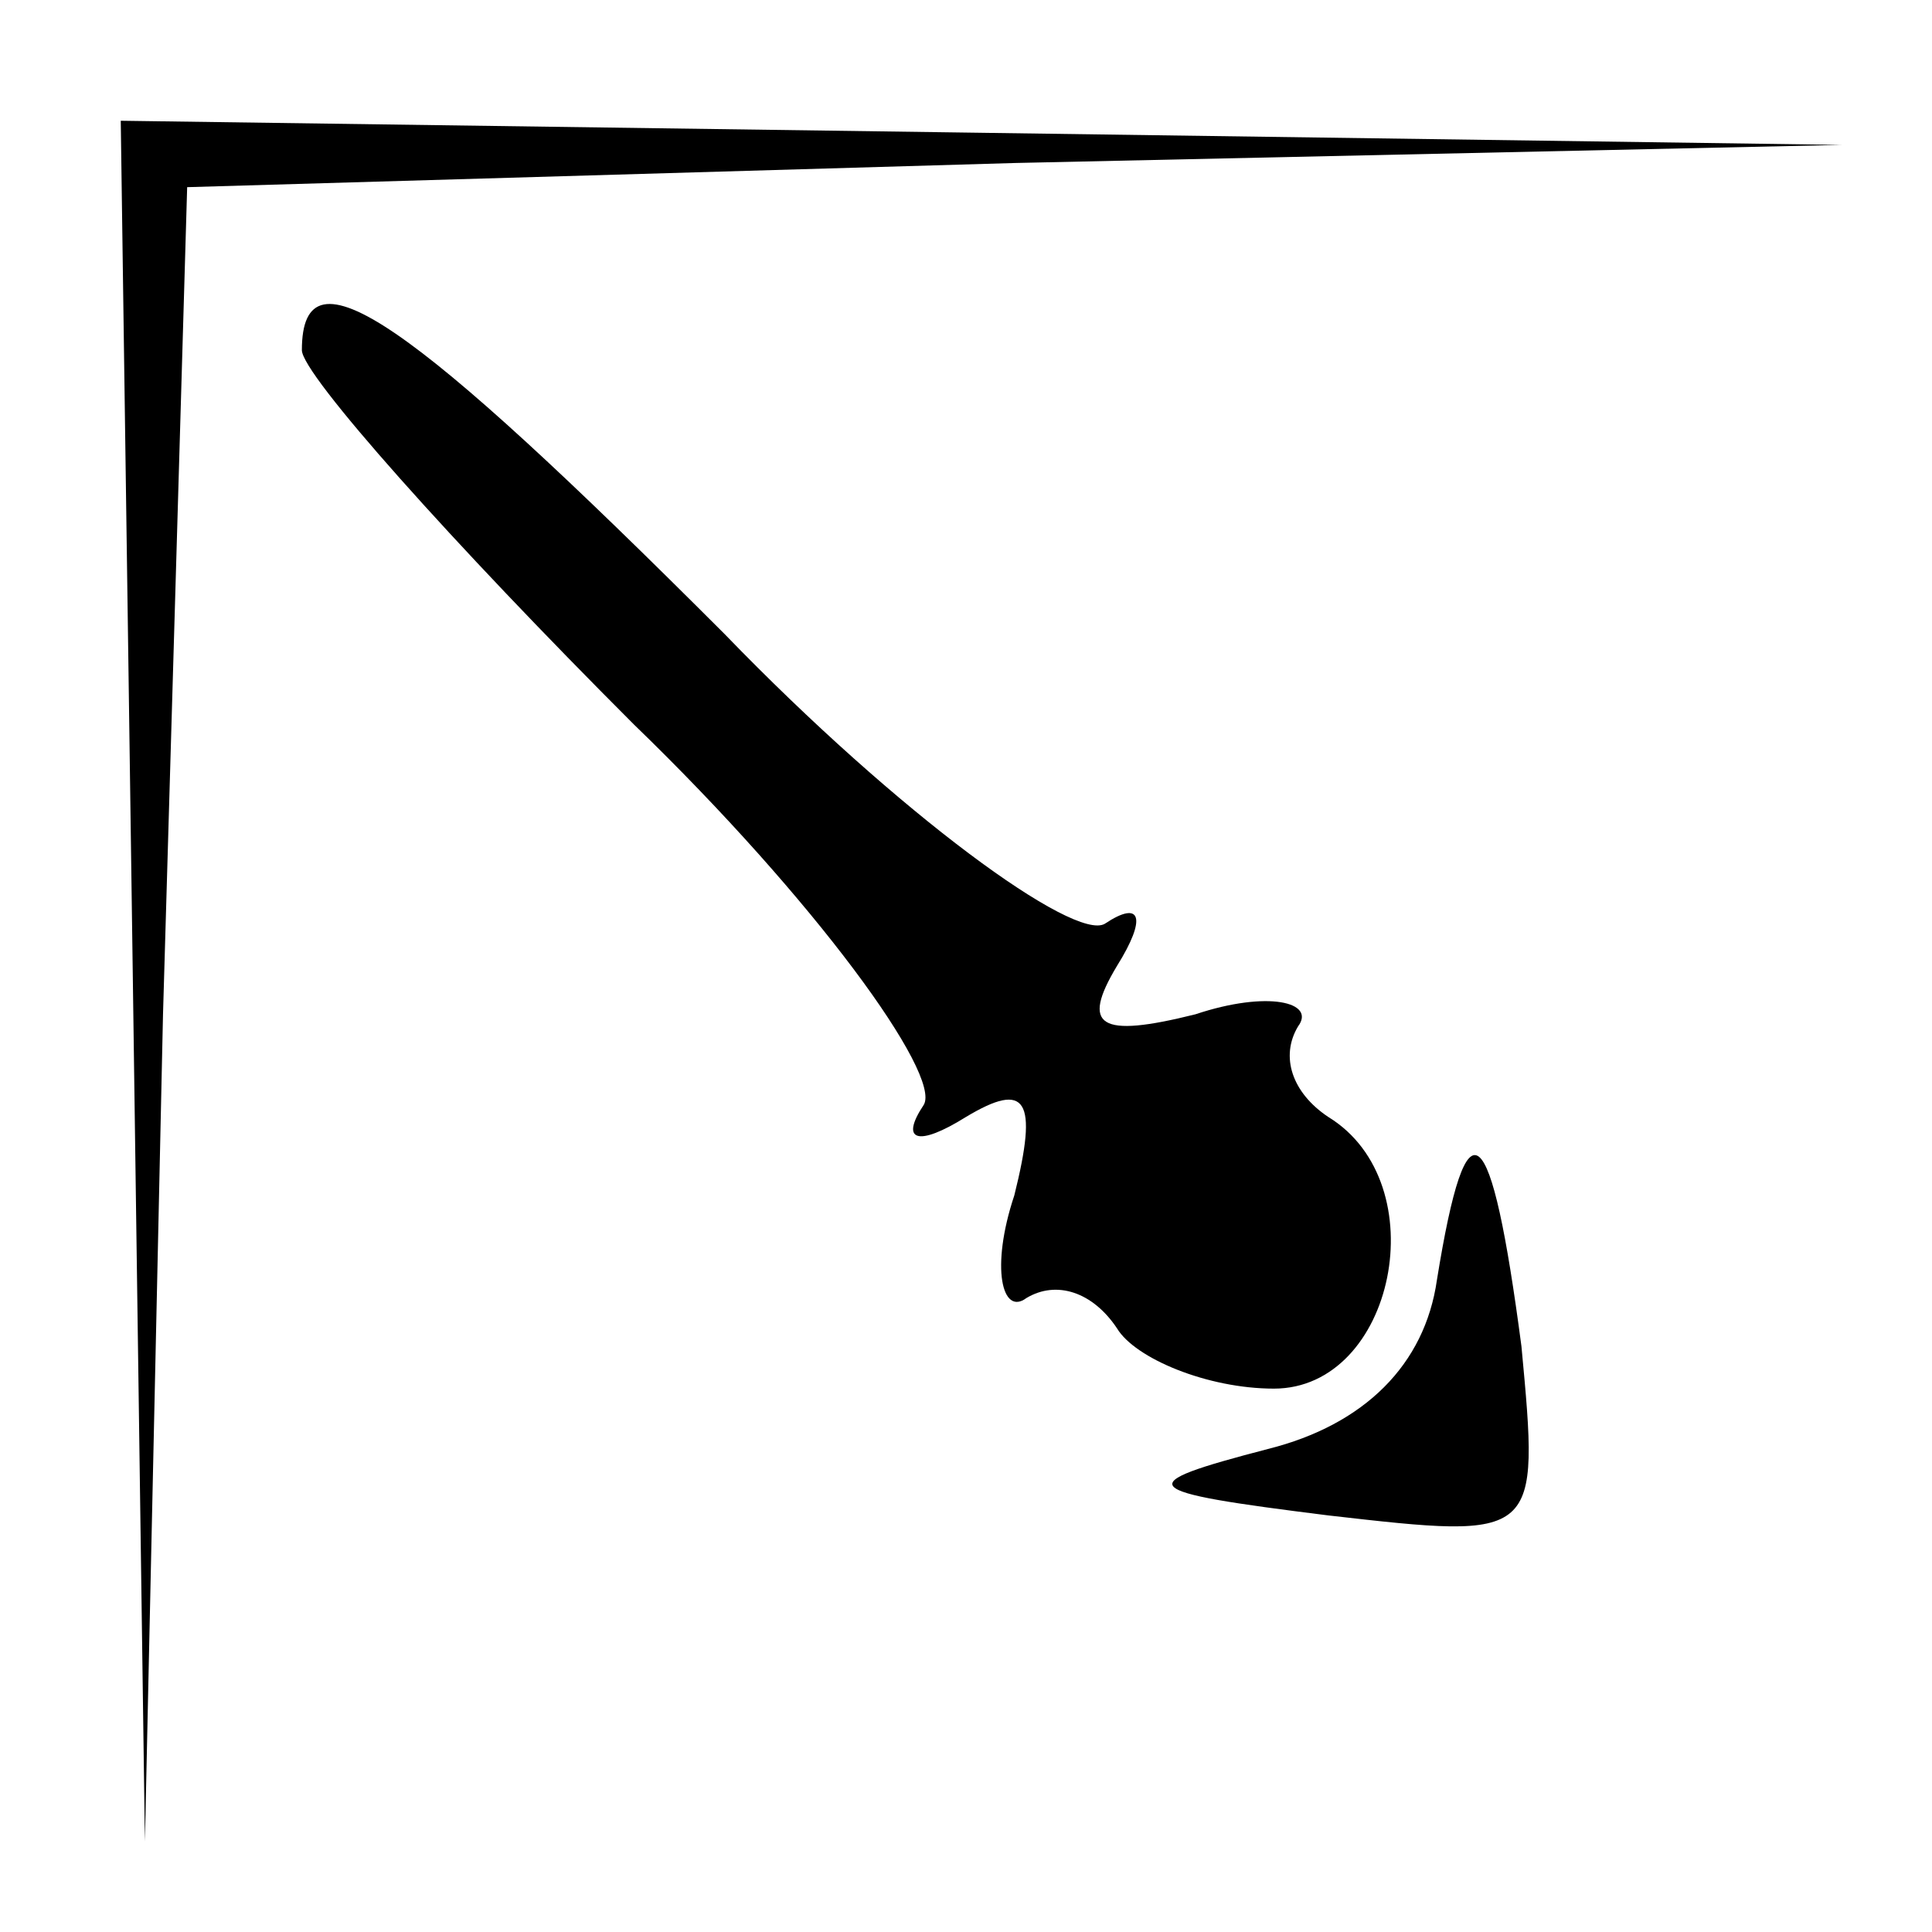 <?xml version="1.0" standalone="no"?>
<!DOCTYPE svg PUBLIC "-//W3C//DTD SVG 20010904//EN"
 "http://www.w3.org/TR/2001/REC-SVG-20010904/DTD/svg10.dtd">
<svg version="1.0" xmlns="http://www.w3.org/2000/svg"
 width="32pt" height="32pt" viewBox="0 0 32 32"
 preserveAspectRatio="xMidYMid meet">
<g transform="translate(0,32) scale(0.1,-0.1)"
fill="#000000" stroke="none">
<path fill="#000000" stroke="none" d="M22 158 l2 -143 3 137 4 137 137 4 137
3 -142 2 -143 2 2 -142z"/>
<path fill="#000000" stroke="none" d="M50 262 c0 -4 25 -32 55 -62 30 -29 51
-58 48 -63 -4 -6 -1 -7 7 -2 10 6 12 3 8 -13 -4 -12 -2 -20 2 -17 5 3 11 1 15
-5 3 -5 15 -10 26 -10 20 0 27 34 9 45 -6 4 -8 10 -5 15 3 4 -5 6 -17 2 -16
-4 -19 -2 -13 8 5 8 4 11 -2 7 -5 -3 -34 18 -63 48 -52 52 -70 65 -70 47z"/>
<path fill="#000000" stroke="none" d="M238 108 c-2 -14 -12 -24 -28 -28 -23
-6 -22 -7 10 -11 35 -4 35 -4 32 28 -5 38 -9 42 -14 11z"/>
</g>
</svg>
